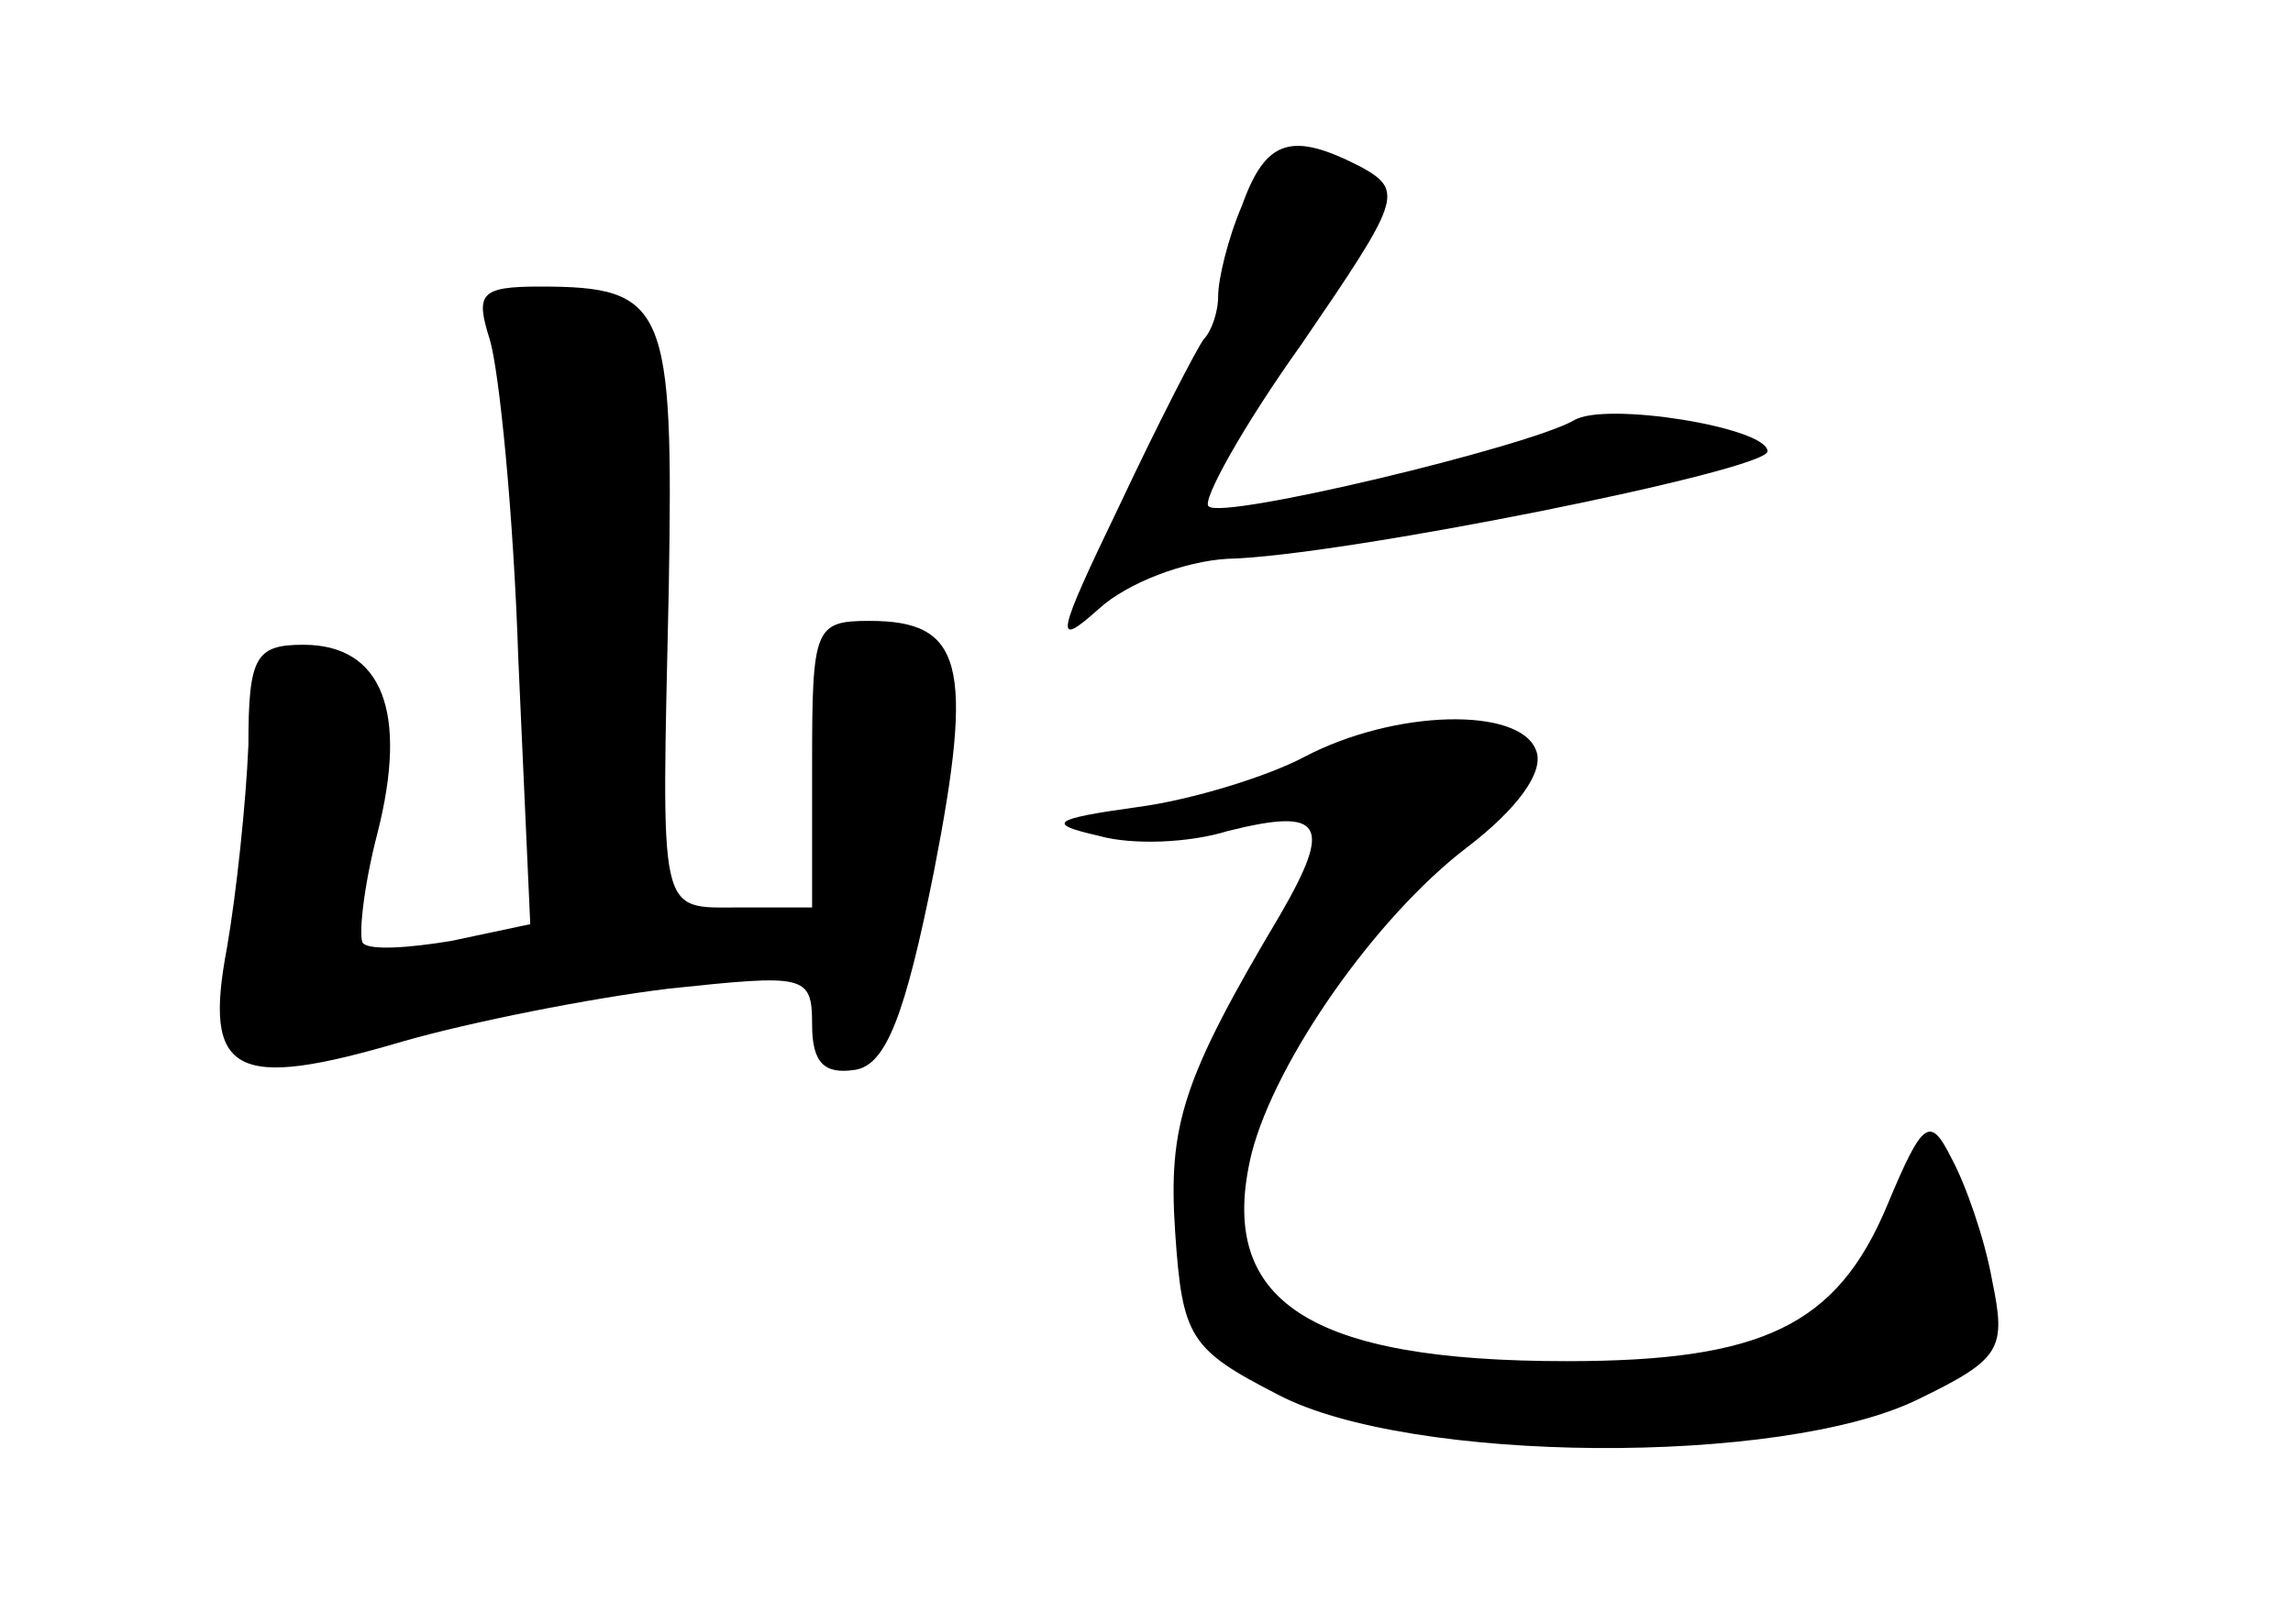 <?xml version="1.0" standalone="no"?>
<!DOCTYPE svg PUBLIC "-//W3C//DTD SVG 20010904//EN"
 "http://www.w3.org/TR/2001/REC-SVG-20010904/DTD/svg10.dtd">
<svg version="1.0" xmlns="http://www.w3.org/2000/svg"
 width="96pt" height="68pt" viewBox="0 0 96 68"
 preserveAspectRatio="xMidYMid meet">
<g transform="translate(0,68) scale(0.1,-0.1)"
fill="#000000" stroke="none">
<path d="M520 594 c-6 -14 -10 -31 -10 -38 0 -7 -3 -15 -6 -18 -3 -4 -19 -35
-35 -69 -27 -56 -28 -61 -9 -44 12 11 36 20 54 21 47 1 226 37 226 45 0 10
-68 21 -81 13 -19 -11 -148 -42 -153 -36 -3 2 14 33 39 68 41 60 43 64 25 74
-29 15 -40 12 -50 -16z"/>
<path d="M205 538 c4 -13 10 -73 12 -134 l5 -111 -33 -7 c-18 -3 -34 -4 -37
-1 -2 2 0 23 6 46 13 51 2 79 -31 79 -20 0 -23 -5 -23 -42 -1 -24 -5 -62 -9
-85 -10 -53 3 -60 74 -39 28 8 78 18 111 22 57 6 60 6 60 -15 0 -16 5 -21 18
-19 13 2 21 23 33 83 17 87 12 105 -27 105 -23 0 -24 -3 -24 -60 l0 -60 -30 0
c-35 0 -33 -6 -30 134 2 118 -1 126 -54 126 -25 0 -27 -3 -21 -22z"/>
<path d="M546 363 c-15 -8 -47 -18 -70 -21 -36 -5 -38 -7 -16 -12 14 -4 38 -3
54 2 40 10 44 3 22 -35 -41 -69 -47 -88 -44 -133 3 -44 6 -49 43 -68 55 -29
211 -30 268 -2 35 17 37 21 31 50 -3 17 -11 40 -17 51 -9 18 -12 16 -27 -20
-21 -50 -52 -65 -134 -65 -108 0 -147 25 -132 87 10 39 52 99 90 128 21 16 33
32 29 41 -7 18 -59 17 -97 -3z"/>
</g>
</svg>
